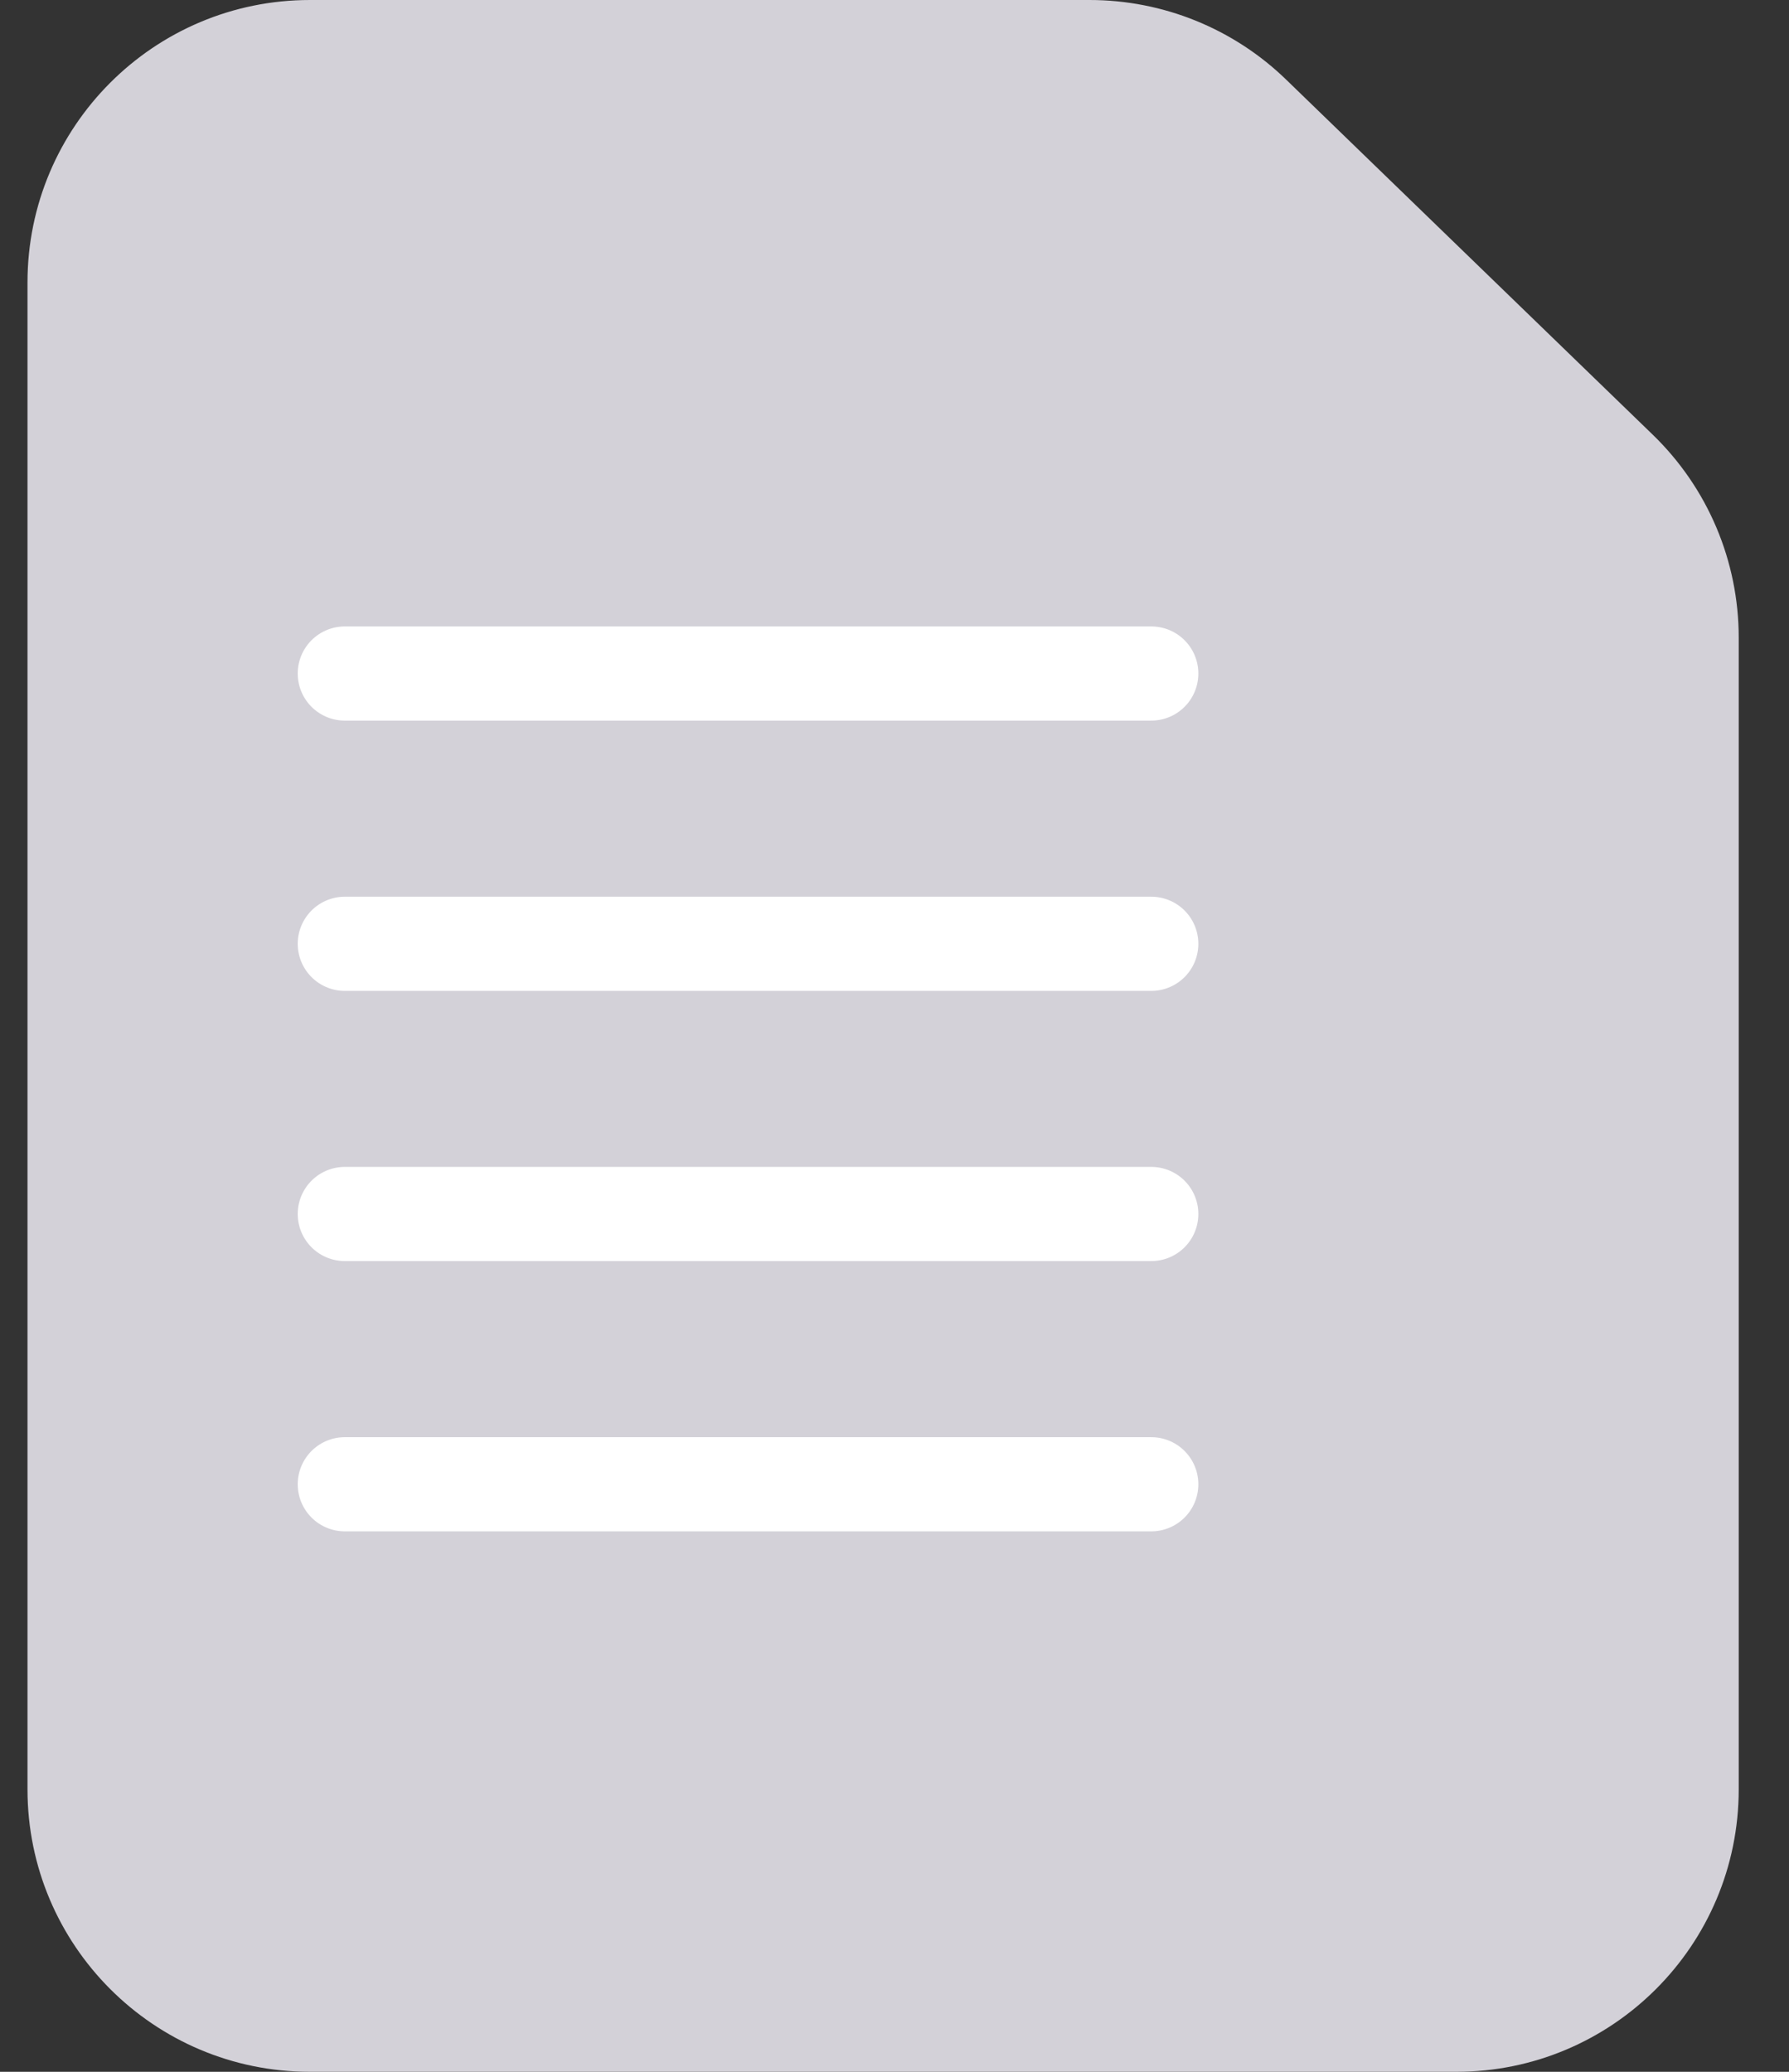 <svg width="19" height="22" viewBox="0 0 19 22" fill="none" xmlns="http://www.w3.org/2000/svg">
<rect x="0" y="0" width="19" height="22" fill="#333333" stroke="none"/>
<path d="M0.292 3C0.292 1.343 1.635 -0 3.292 -0H11.572C12.351 -0 13.1 0.303 13.659 0.845L15.626 2.75L17.553 4.616C18.137 5.181 18.466 5.958 18.466 6.771V19C18.466 20.657 17.123 22 15.466 22H3.292C1.635 22 0.292 20.657 0.292 19V3Z" fill="#D3D1D8"/>
<line x1="3.662" y1="7.152" x2="12.227" y2="7.152" stroke="white" stroke-linecap="round"/>
<line x1="3.662" y1="10.022" x2="12.227" y2="10.022" stroke="white" stroke-linecap="round"/>
<line x1="3.662" y1="12.891" x2="12.227" y2="12.891" stroke="white" stroke-linecap="round"/>
<line x1="3.662" y1="15.761" x2="12.227" y2="15.761" stroke="white" stroke-linecap="round"/>
</svg>

